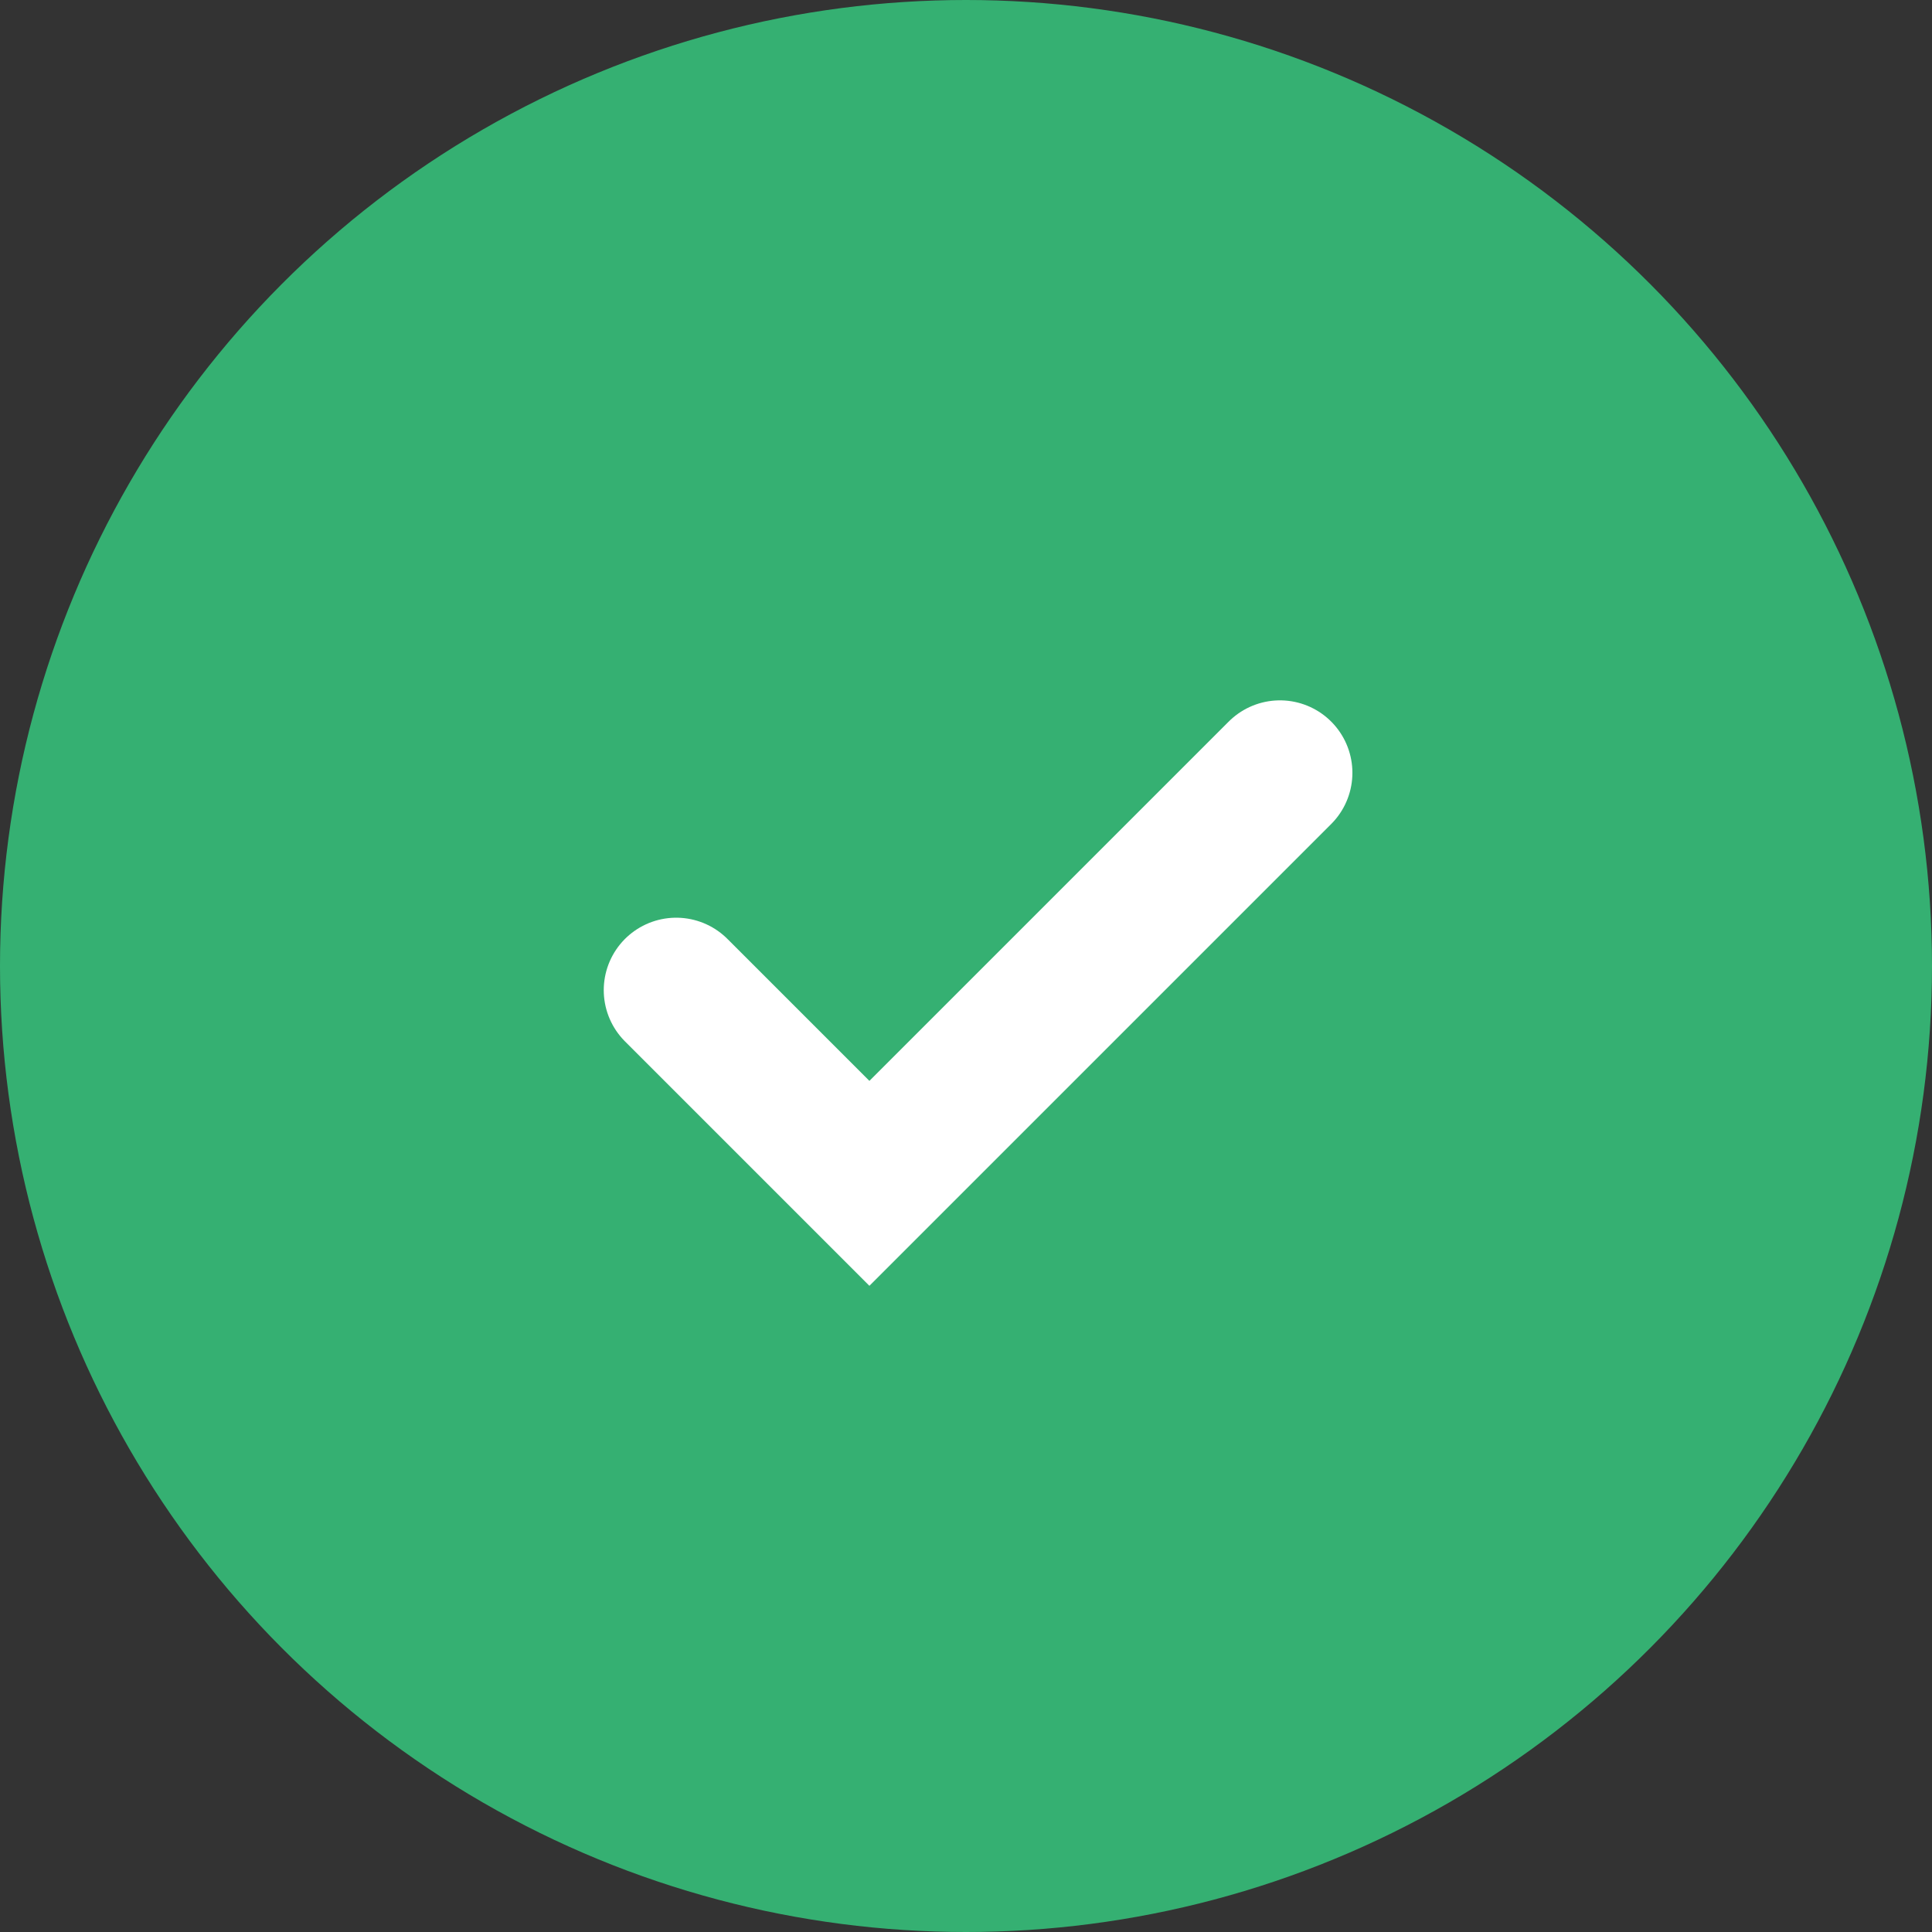 <svg width="40" height="40" viewBox="0 0 40 40" fill="none" xmlns="http://www.w3.org/2000/svg">
<rect x="0" y="0" width="40" height="40" fill="#333333" stroke="none"/>
<circle cx="20" cy="20" r="20" fill="#35B072"/>
<path d="M14 20.5L18 24.5L26.5 16" stroke="white" stroke-width="3" stroke-linecap="round"/>
</svg>
